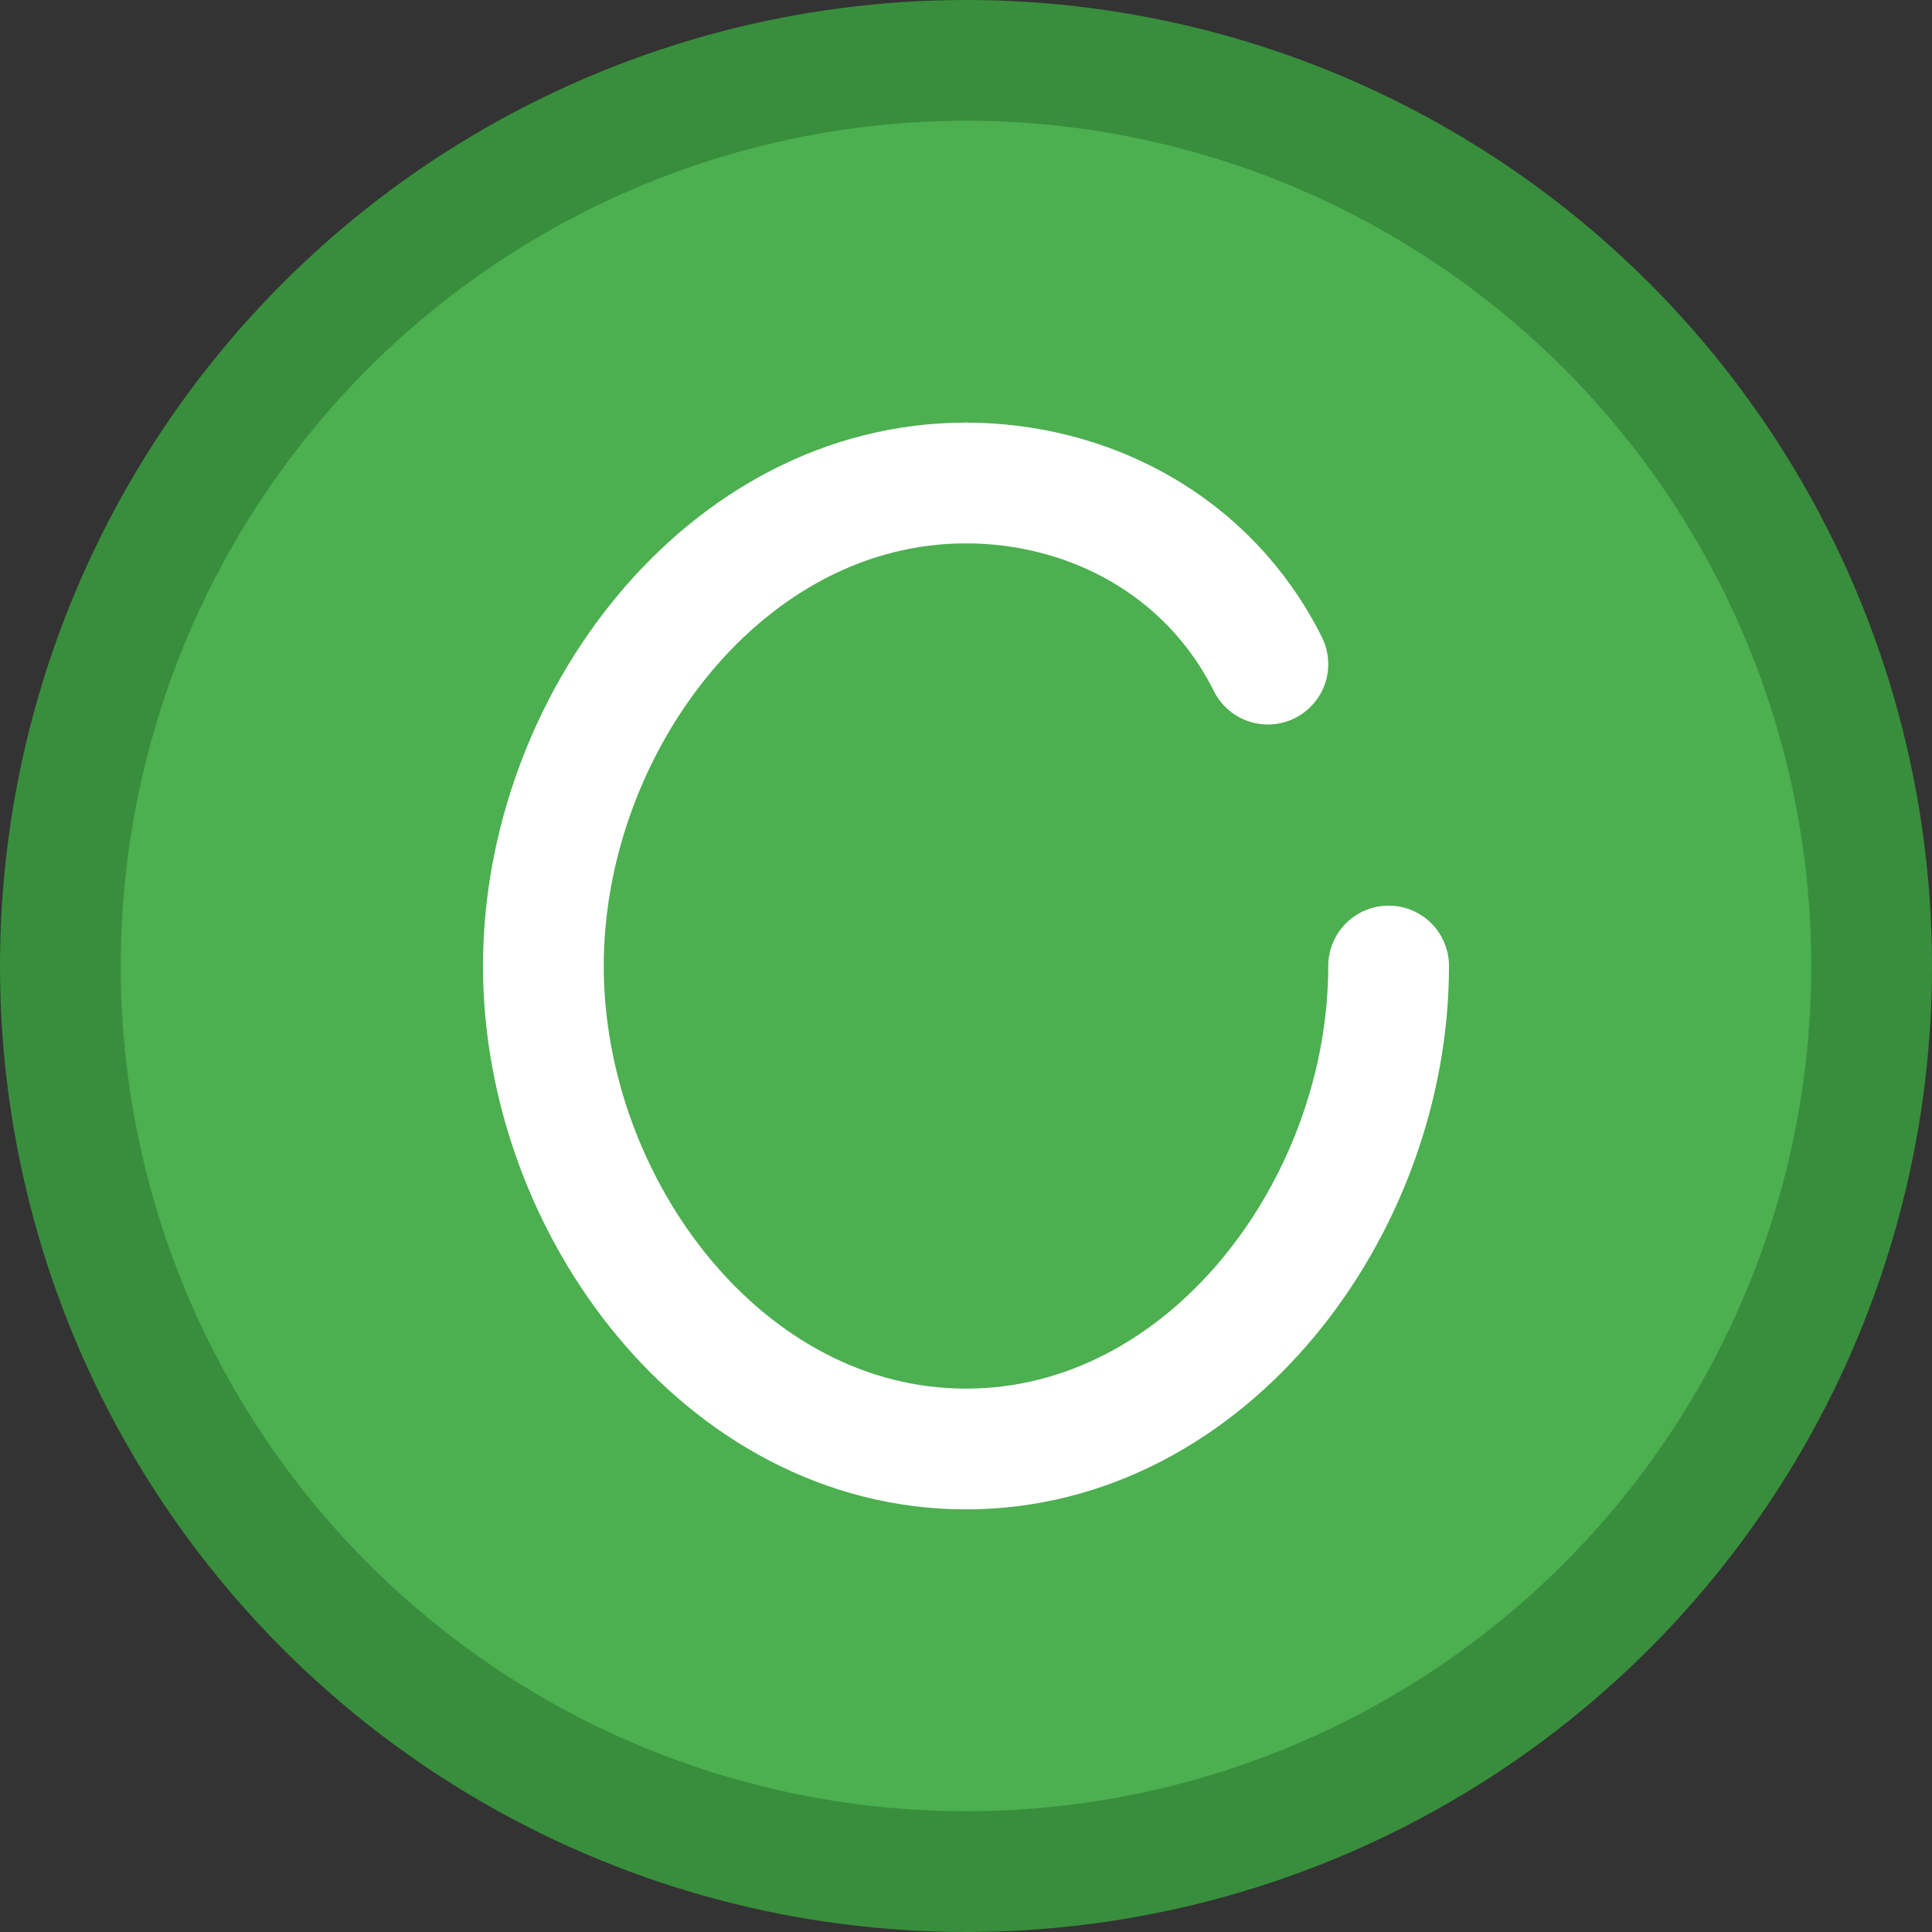 <svg width="32" height="32" viewBox="0 0 32 32" fill="none" xmlns="http://www.w3.org/2000/svg">
  <rect x="0" y="0" width="32" height="32" fill="#333333" stroke="none"/>
  <circle cx="16" cy="16" r="15" fill="#4CAF50" stroke="#388E3C" stroke-width="2"/>
  <path d="M16 8C12 8 9 12 9 16C9 20 12 24 16 24C20 24 23 20 23 16" stroke="white" stroke-width="2" stroke-linecap="round"/>
  <path d="M16 8C18 8 20 9 21 11" stroke="white" stroke-width="2" stroke-linecap="round"/>
</svg> 